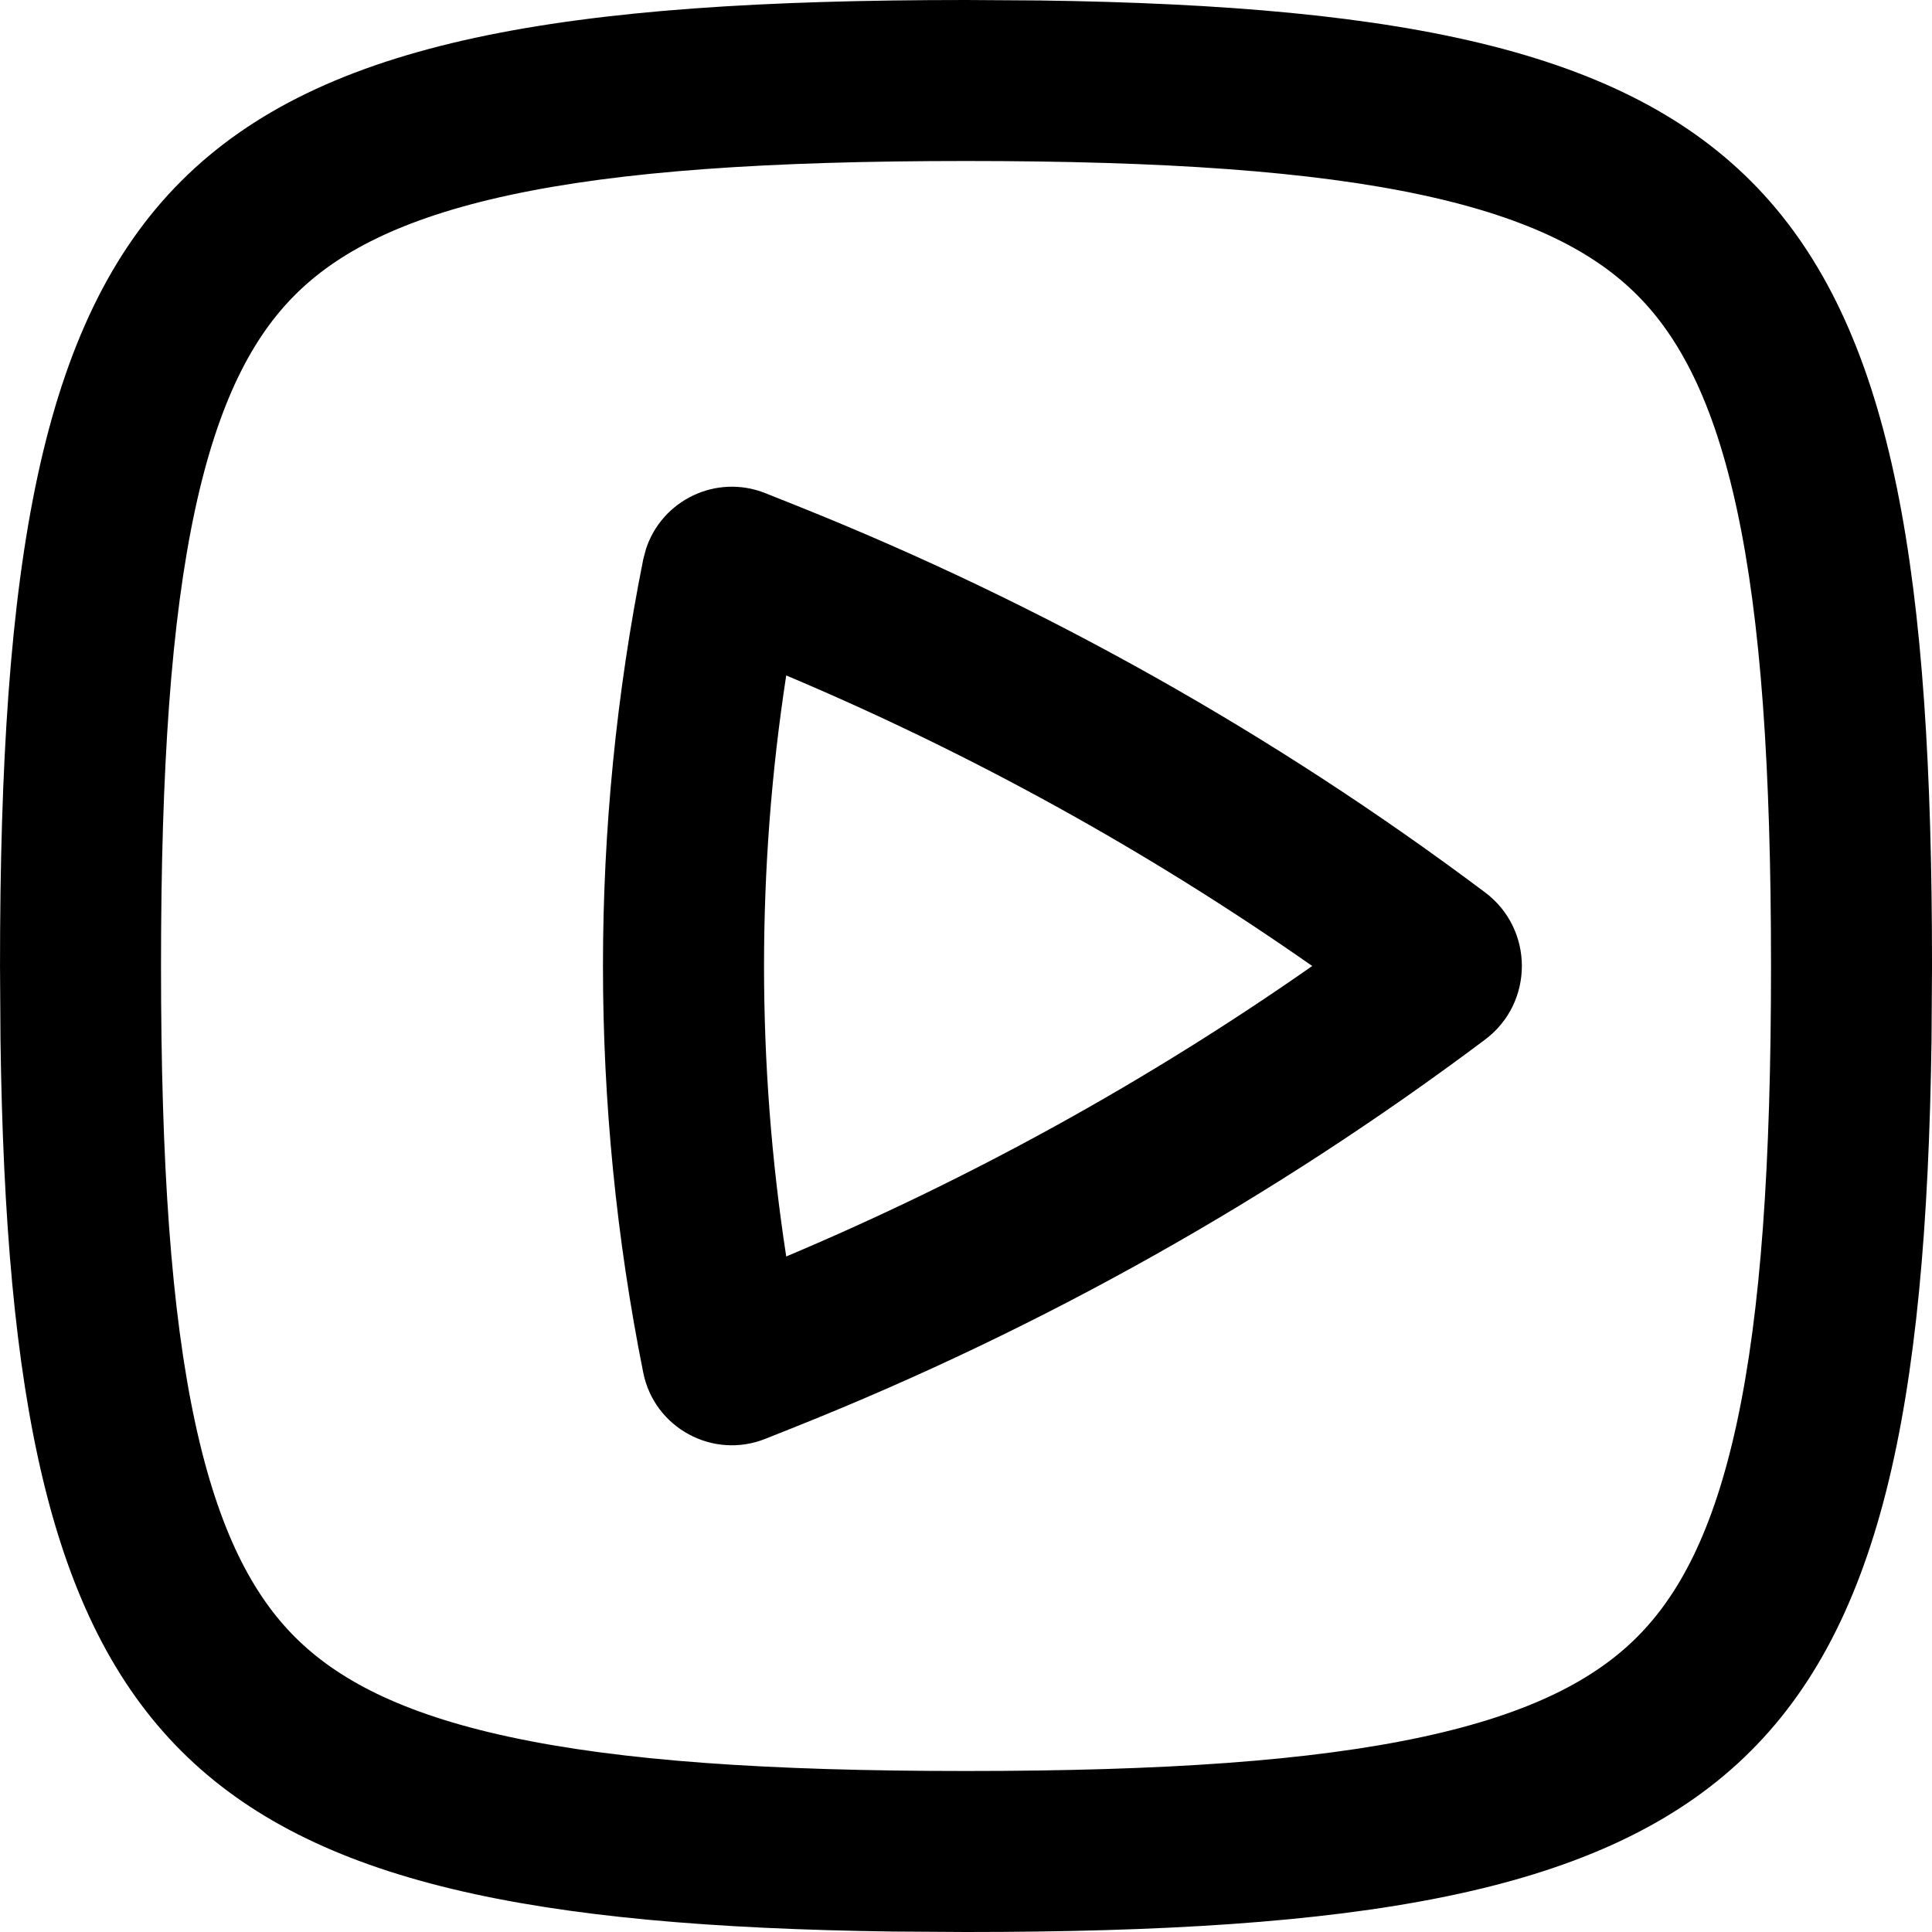 <svg width="256" height="256" viewBox="0 0 256 256" fill="none" xmlns="http://www.w3.org/2000/svg">
<path fill-rule="evenodd" clip-rule="evenodd" d="M85.585 72.781C87.677 66.279 94.91 62.747 101.429 65.354L105.658 67.042C138.146 80.037 168.79 97.255 196.783 118.25C203.278 123.125 203.279 132.875 196.783 137.75C168.79 158.745 138.147 175.963 105.658 188.958L101.429 190.646C94.475 193.428 86.701 189.219 85.231 181.875C78.118 146.311 78.119 109.689 85.231 74.125L85.585 72.781ZM104.179 89.5C100.257 115.014 100.258 140.976 104.179 166.49C128.708 156.148 152.073 143.253 173.877 128C152.072 112.746 128.709 99.841 104.179 89.5Z" fill="black"/>
<path fill-rule="evenodd" clip-rule="evenodd" d="M137.752 0.062C235.979 1.415 256.002 24.667 256.002 128L255.939 137.75C254.587 235.977 231.334 256 128.002 256L118.252 255.938C23.191 254.629 1.373 232.809 0.064 137.75L0.002 128C0.002 21.334 21.336 0 128.002 0L137.752 0.062ZM128.002 21.333C101.76 21.333 82.244 22.675 67.502 25.854C53 28.982 44.589 33.58 39.085 39.083C33.581 44.587 28.984 52.998 25.856 67.5C22.677 82.242 21.335 101.758 21.335 128C21.335 154.243 22.677 173.758 25.856 188.5C28.984 203.002 33.581 211.413 39.085 216.917C44.589 222.42 53.001 227.018 67.502 230.146C82.244 233.325 101.76 234.667 128.002 234.667C154.245 234.667 173.76 233.325 188.502 230.146C203.004 227.018 211.415 222.421 216.919 216.917C222.422 211.413 227.02 203.002 230.148 188.5C233.327 173.758 234.669 154.243 234.669 128C234.669 101.758 233.327 82.242 230.148 67.5C227.02 52.999 222.422 44.587 216.919 39.083C211.415 33.58 203.004 28.982 188.502 25.854C173.76 22.675 154.245 21.333 128.002 21.333Z" fill="black"/>
</svg>
